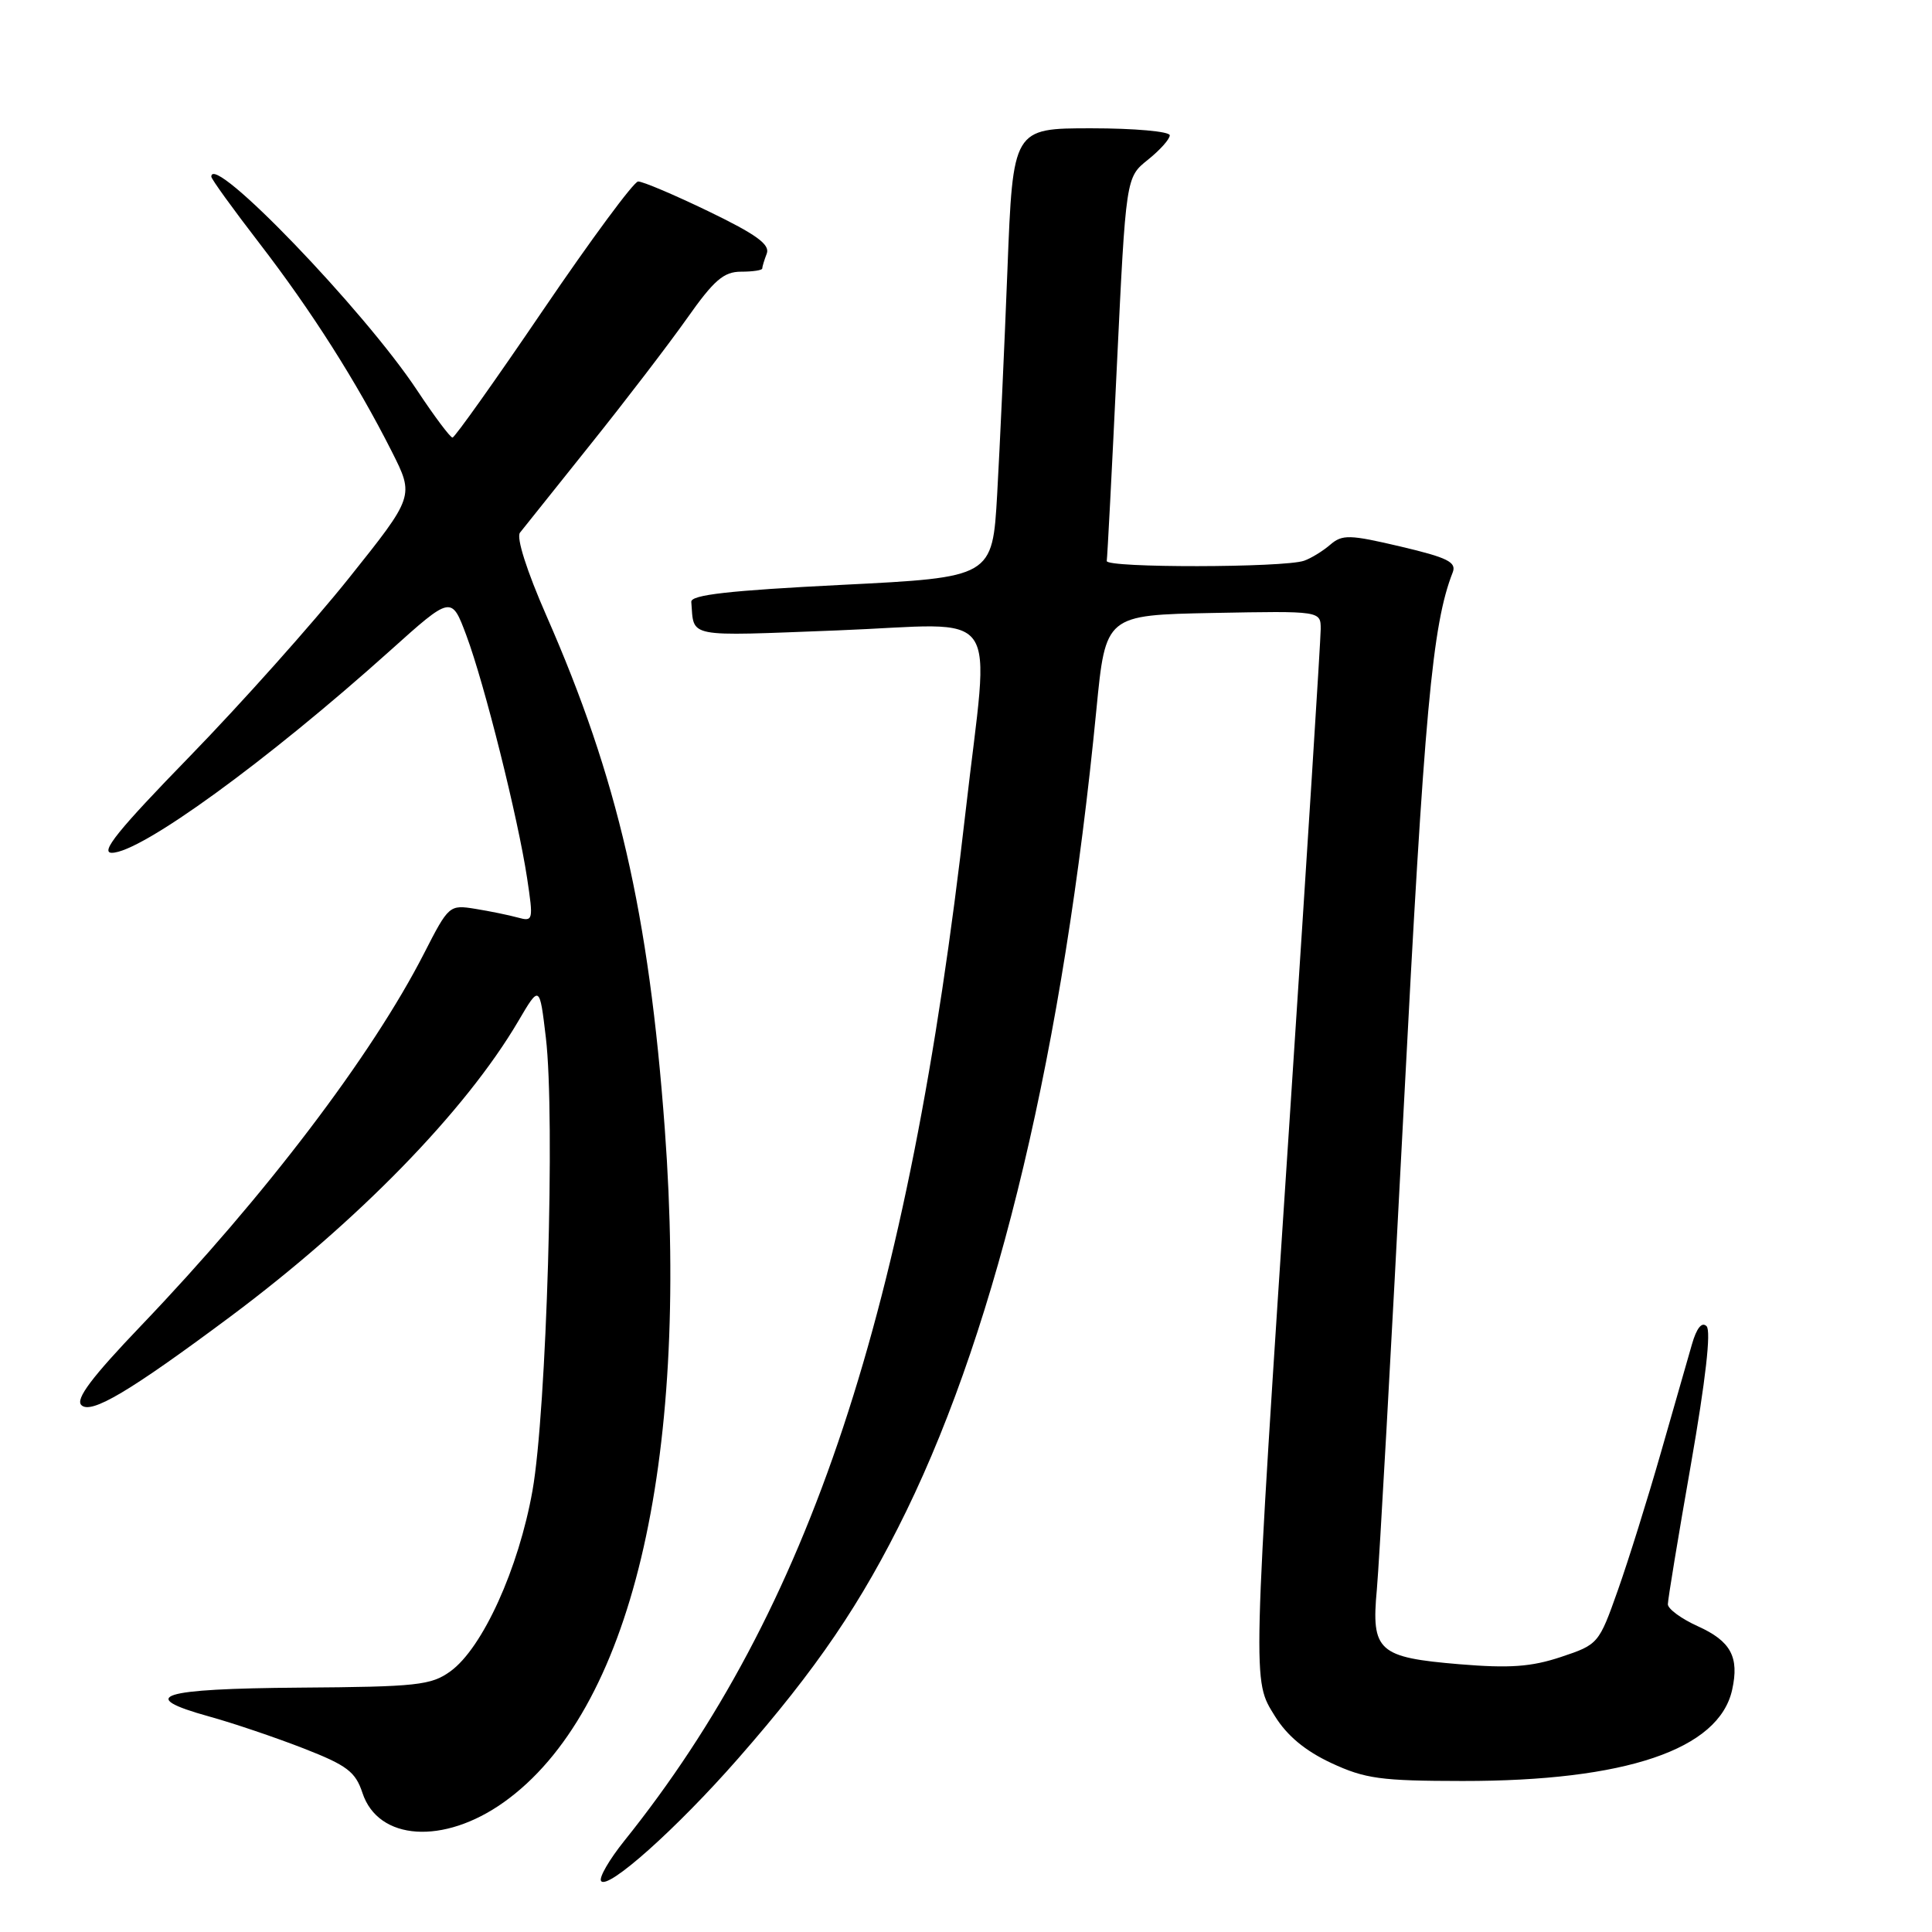 <?xml version="1.0" encoding="UTF-8" standalone="no"?>
<!DOCTYPE svg PUBLIC "-//W3C//DTD SVG 1.1//EN" "http://www.w3.org/Graphics/SVG/1.1/DTD/svg11.dtd" >
<svg xmlns="http://www.w3.org/2000/svg" xmlns:xlink="http://www.w3.org/1999/xlink" version="1.1" viewBox="0 0 256 256">
 <g >
 <path fill="currentColor"
d=" M 97.80 233.02 C 108.24 221.11 114.15 212.41 120.09 200.23 C 132.29 175.17 140.91 138.86 145.28 94.00 C 146.50 81.50 146.50 81.50 160.75 81.22 C 175.00 80.95 175.00 80.95 175.00 83.36 C 175.00 84.69 173.18 113.39 170.96 147.14 C 165.88 224.19 165.93 222.52 168.94 227.41 C 170.55 230.00 172.95 232.00 176.40 233.61 C 180.89 235.70 182.97 235.98 193.80 235.99 C 215.41 236.01 227.78 231.82 229.52 223.90 C 230.48 219.56 229.34 217.46 224.98 215.49 C 222.79 214.50 221.00 213.19 221.00 212.57 C 221.00 211.95 222.37 203.63 224.05 194.07 C 226.00 182.90 226.75 176.35 226.13 175.73 C 225.51 175.11 224.81 175.96 224.19 178.13 C 223.65 179.98 221.80 186.45 220.07 192.50 C 218.34 198.55 215.78 206.74 214.38 210.70 C 211.86 217.82 211.78 217.91 206.83 219.56 C 202.89 220.87 200.01 221.07 193.39 220.52 C 182.61 219.62 181.68 218.78 182.44 210.61 C 182.75 207.25 184.35 178.62 185.99 147.00 C 188.73 94.25 189.78 82.75 192.49 75.85 C 193.02 74.49 191.83 73.89 185.59 72.42 C 178.82 70.83 177.87 70.80 176.27 72.17 C 175.30 73.01 173.74 73.97 172.80 74.30 C 170.15 75.23 146.48 75.27 146.65 74.33 C 146.73 73.88 147.34 62.25 147.99 48.50 C 149.19 23.50 149.19 23.50 152.09 21.18 C 153.69 19.90 155.00 18.44 155.00 17.93 C 155.00 17.42 150.33 17.00 144.61 17.00 C 134.22 17.00 134.22 17.00 133.49 35.75 C 133.09 46.06 132.47 59.45 132.13 65.50 C 131.50 76.50 131.50 76.50 111.50 77.50 C 96.60 78.25 91.53 78.82 91.60 79.75 C 91.99 84.57 90.64 84.31 111.00 83.53 C 133.24 82.67 131.12 79.68 127.95 107.50 C 120.38 173.91 107.33 213.27 82.70 243.95 C 80.74 246.40 79.36 248.77 79.64 249.23 C 80.45 250.53 89.63 242.34 97.80 233.02 Z  M 66.75 238.81 C 83.56 226.85 91.37 194.20 88.09 149.61 C 85.98 120.98 81.86 103.11 72.40 81.58 C 69.79 75.63 68.39 71.22 68.90 70.58 C 69.37 69.98 73.56 64.75 78.20 58.94 C 82.85 53.14 88.62 45.60 91.03 42.19 C 94.61 37.11 95.90 36.00 98.20 36.00 C 99.74 36.00 101.00 35.81 101.00 35.58 C 101.00 35.35 101.27 34.46 101.60 33.60 C 102.06 32.40 100.21 31.06 93.90 28.01 C 89.34 25.81 85.13 24.02 84.55 24.05 C 83.97 24.08 78.33 31.72 72.00 41.03 C 65.67 50.35 60.26 57.97 59.96 57.98 C 59.67 57.99 57.57 55.19 55.29 51.75 C 48.26 41.11 28.00 20.07 28.00 23.41 C 28.00 23.72 30.87 27.69 34.37 32.23 C 41.30 41.23 47.25 50.60 51.92 59.84 C 54.90 65.75 54.90 65.75 46.21 76.63 C 41.43 82.61 31.94 93.24 25.12 100.25 C 15.68 109.95 13.21 113.00 14.82 113.00 C 18.65 113.00 35.36 100.87 51.66 86.24 C 59.82 78.91 59.82 78.91 61.80 84.21 C 64.20 90.64 68.63 108.35 69.84 116.33 C 70.69 121.97 70.65 122.14 68.61 121.58 C 67.45 121.26 64.92 120.74 63.00 120.43 C 59.54 119.87 59.46 119.94 56.19 126.33 C 49.28 139.85 35.13 158.47 18.72 175.63 C 12.15 182.50 9.98 185.38 10.78 186.18 C 12.05 187.45 17.19 184.39 30.52 174.46 C 47.37 161.89 61.68 147.21 68.68 135.30 C 71.50 130.50 71.50 130.50 72.33 137.50 C 73.58 148.02 72.43 186.94 70.56 197.50 C 68.72 207.86 63.94 218.38 59.68 221.46 C 57.12 223.31 55.26 223.51 39.72 223.62 C 21.11 223.76 18.00 224.75 27.70 227.44 C 30.89 228.32 36.52 230.23 40.22 231.67 C 45.99 233.92 47.10 234.76 48.03 237.58 C 50.12 243.91 58.78 244.48 66.75 238.81 Z "/>
</g>
</svg>